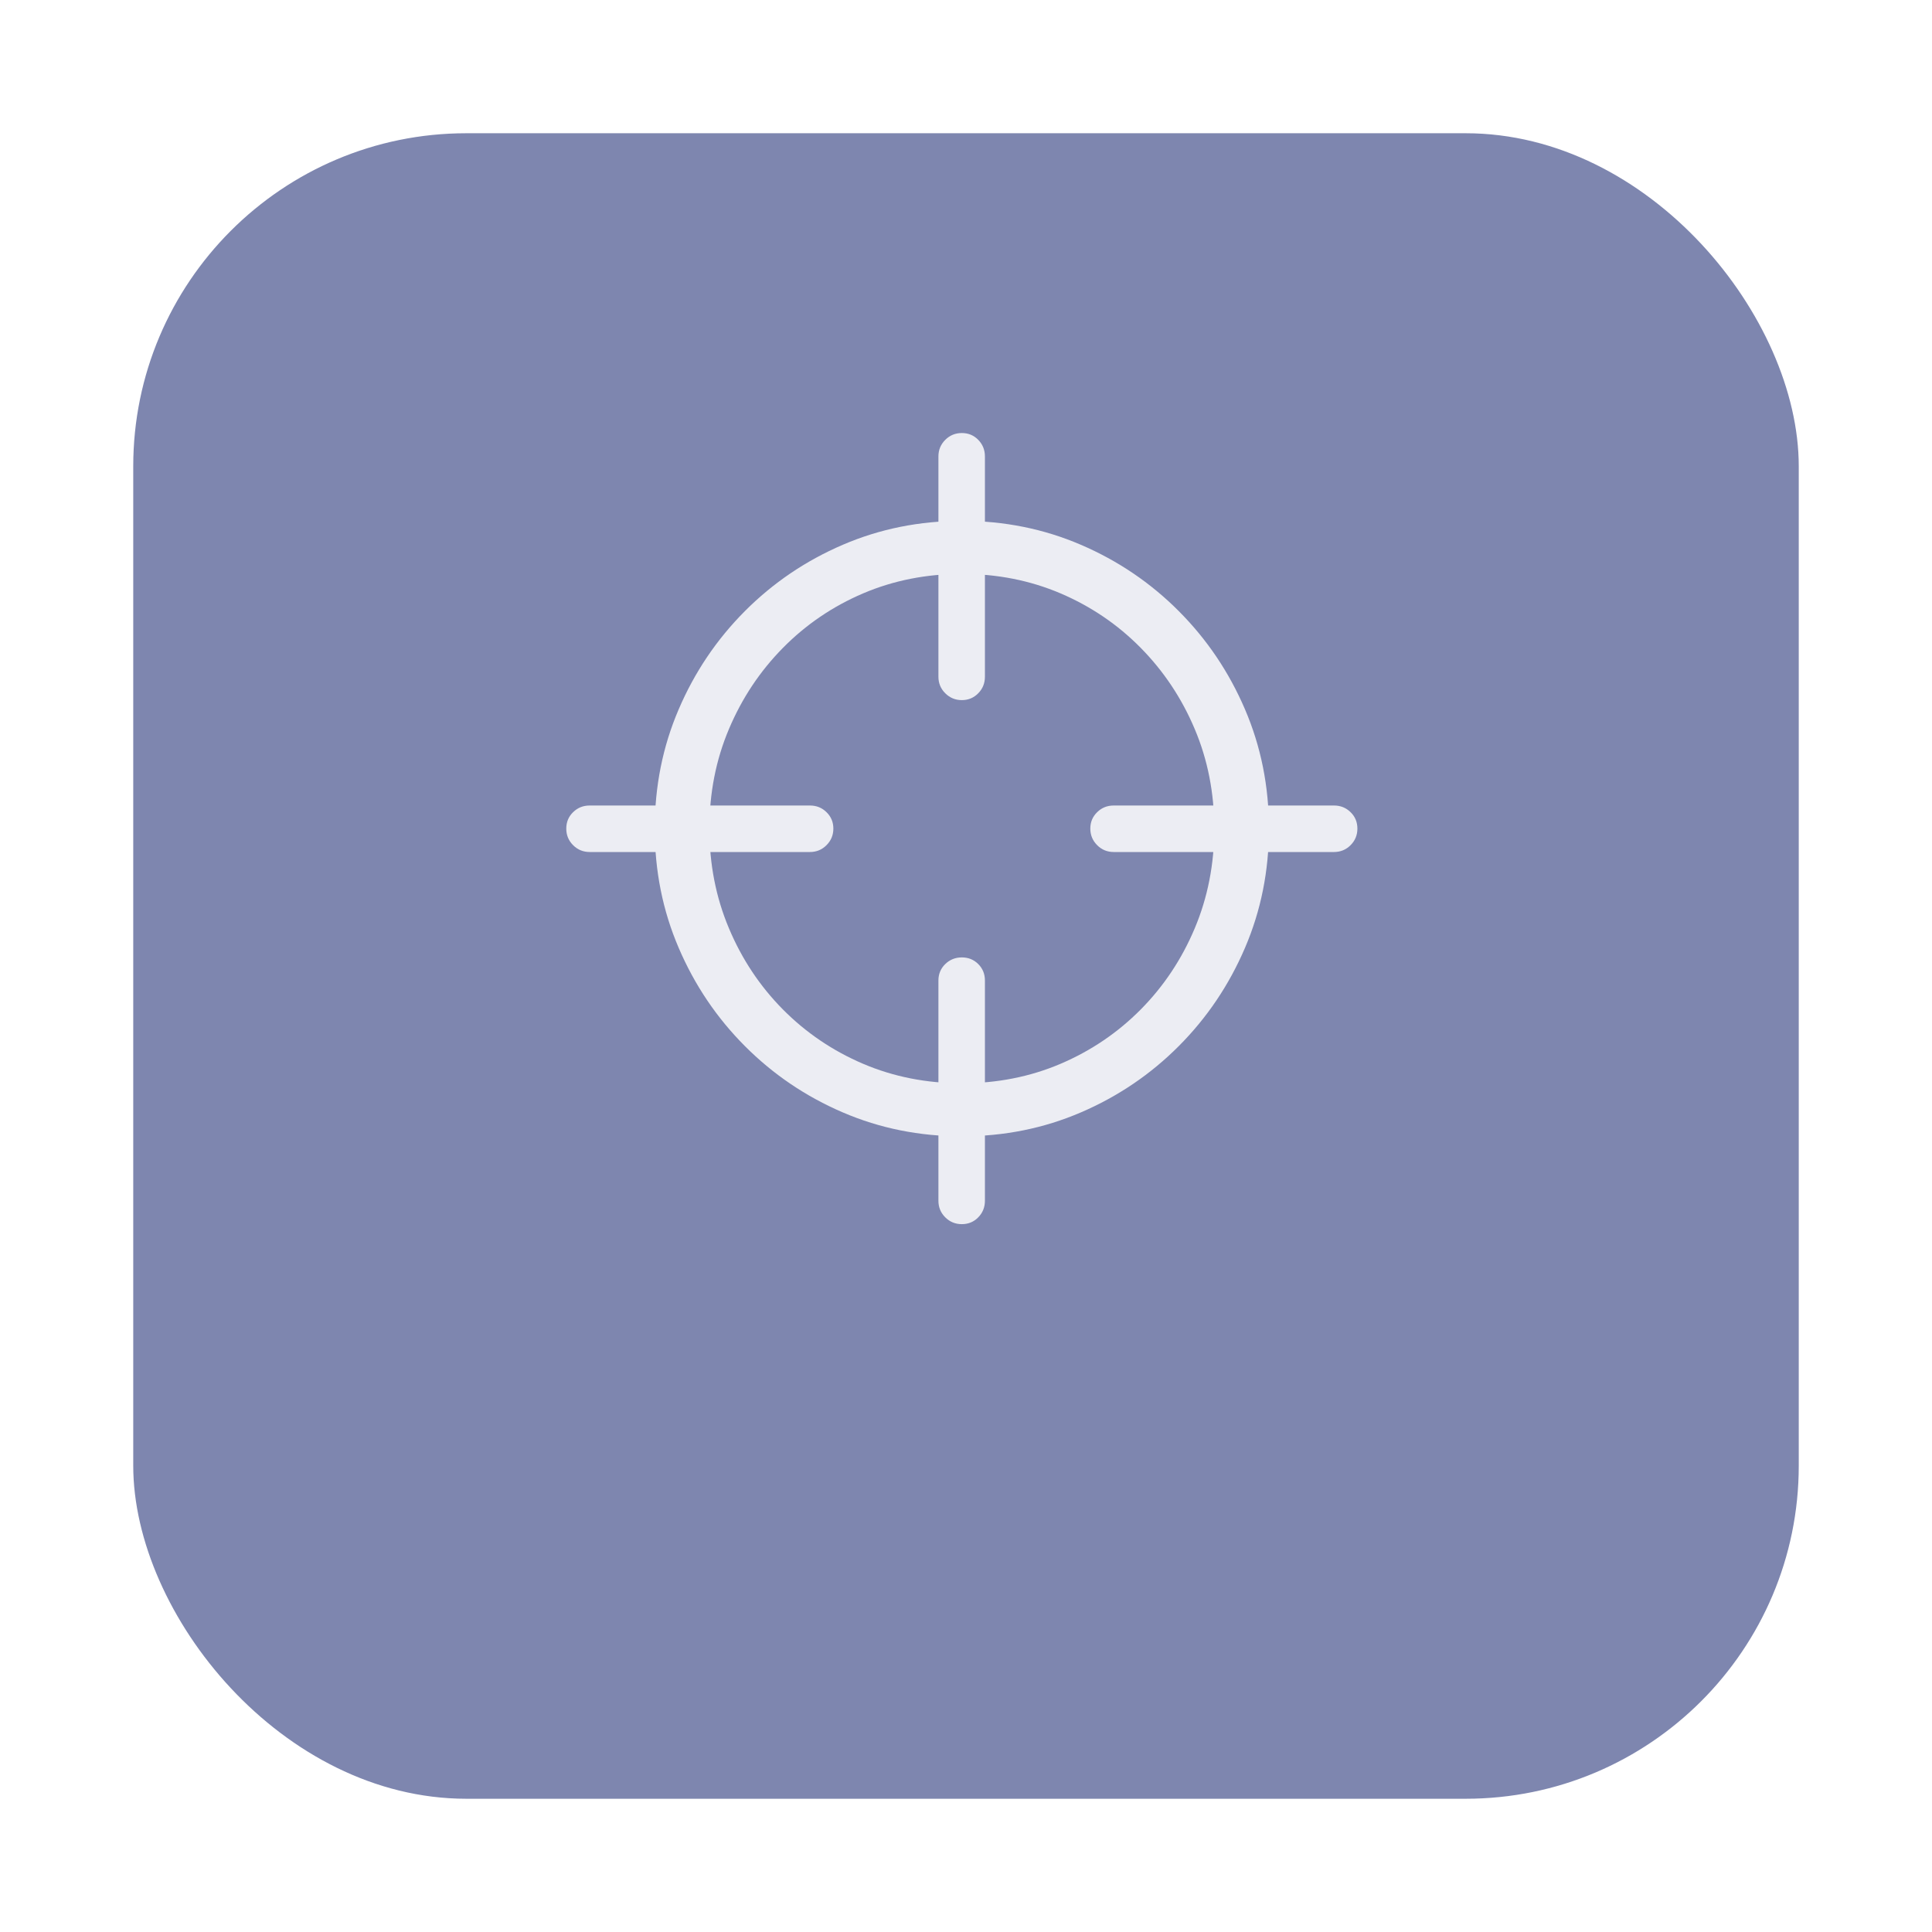 <svg width="58" height="58" viewBox="0 0 58 58" fill="none" xmlns="http://www.w3.org/2000/svg">
<g filter="url(#filter0_d_2441_18990)">
<rect x="4" width="50" height="50" rx="10" fill="#7E86AF"/>
</g>
<path d="M28.875 34.113C30.145 34.113 31.336 33.874 32.449 33.395C33.562 32.917 34.542 32.253 35.389 31.403C36.235 30.554 36.898 29.571 37.376 28.454C37.855 27.338 38.094 26.145 38.094 24.875C38.094 23.605 37.855 22.412 37.376 21.296C36.898 20.179 36.235 19.196 35.389 18.347C34.542 17.497 33.562 16.833 32.449 16.355C31.336 15.876 30.145 15.637 28.875 15.637C27.605 15.637 26.414 15.876 25.301 16.355C24.188 16.833 23.208 17.497 22.361 18.347C21.515 19.196 20.852 20.179 20.374 21.296C19.895 22.412 19.656 23.605 19.656 24.875C19.656 26.145 19.895 27.338 20.374 28.454C20.852 29.571 21.515 30.554 22.361 31.403C23.208 32.253 24.188 32.917 25.301 33.395C26.414 33.874 27.605 34.113 28.875 34.113ZM28.875 32.521C27.814 32.521 26.826 32.326 25.911 31.936C24.996 31.545 24.194 31.001 23.504 30.305C22.814 29.608 22.273 28.796 21.883 27.868C21.492 26.94 21.297 25.943 21.297 24.875C21.297 23.807 21.492 22.811 21.883 21.887C22.273 20.962 22.814 20.15 23.504 19.45C24.194 18.75 24.996 18.205 25.911 17.814C26.826 17.424 27.814 17.229 28.875 17.229C29.936 17.229 30.924 17.424 31.839 17.814C32.754 18.205 33.556 18.75 34.246 19.45C34.936 20.15 35.477 20.962 35.867 21.887C36.258 22.811 36.453 23.807 36.453 24.875C36.453 25.943 36.258 26.94 35.867 27.868C35.477 28.796 34.936 29.608 34.246 30.305C33.556 31.001 32.754 31.545 31.839 31.936C30.924 32.326 29.936 32.521 28.875 32.521ZM28.875 36.75C29.07 36.75 29.235 36.682 29.368 36.545C29.502 36.408 29.568 36.242 29.568 36.047V29.436C29.568 29.24 29.502 29.076 29.368 28.942C29.235 28.809 29.07 28.742 28.875 28.742C28.68 28.742 28.514 28.809 28.377 28.942C28.24 29.076 28.172 29.24 28.172 29.436V36.047C28.172 36.242 28.24 36.408 28.377 36.545C28.514 36.682 28.68 36.75 28.875 36.75ZM17.703 25.578H24.314C24.51 25.578 24.676 25.51 24.812 25.373C24.949 25.236 25.018 25.07 25.018 24.875C25.018 24.68 24.949 24.515 24.812 24.382C24.676 24.248 24.51 24.182 24.314 24.182H17.703C17.508 24.182 17.342 24.248 17.205 24.382C17.068 24.515 17 24.68 17 24.875C17 25.07 17.068 25.236 17.205 25.373C17.342 25.51 17.508 25.578 17.703 25.578ZM28.875 21.018C29.07 21.018 29.235 20.949 29.368 20.812C29.502 20.676 29.568 20.51 29.568 20.314V13.703C29.568 13.508 29.502 13.342 29.368 13.205C29.235 13.068 29.07 13 28.875 13C28.68 13 28.514 13.068 28.377 13.205C28.24 13.342 28.172 13.508 28.172 13.703V20.314C28.172 20.51 28.24 20.676 28.377 20.812C28.514 20.949 28.68 21.018 28.875 21.018ZM33.435 25.578H40.047C40.242 25.578 40.408 25.51 40.545 25.373C40.682 25.236 40.75 25.07 40.75 24.875C40.75 24.68 40.682 24.515 40.545 24.382C40.408 24.248 40.242 24.182 40.047 24.182H33.435C33.24 24.182 33.074 24.248 32.938 24.382C32.801 24.515 32.732 24.68 32.732 24.875C32.732 25.07 32.801 25.236 32.938 25.373C33.074 25.51 33.24 25.578 33.435 25.578Z" fill="white" fill-opacity="0.85"/>
<defs>
<filter id="filter0_d_2441_18990" x="0" y="0" width="58" height="58" filterUnits="userSpaceOnUse" color-interpolation-filters="sRGB">
<feFlood flood-opacity="0" result="BackgroundImageFix"/>
<feColorMatrix in="SourceAlpha" type="matrix" values="0 0 0 0 0 0 0 0 0 0 0 0 0 0 0 0 0 0 127 0" result="hardAlpha"/>
<feOffset dy="4"/>
<feGaussianBlur stdDeviation="2"/>
<feComposite in2="hardAlpha" operator="out"/>
<feColorMatrix type="matrix" values="0 0 0 0 0 0 0 0 0 0 0 0 0 0 0 0 0 0 0.1 0"/>
<feBlend mode="normal" in2="BackgroundImageFix" result="effect1_dropShadow_2441_18990"/>
<feBlend mode="normal" in="SourceGraphic" in2="effect1_dropShadow_2441_18990" result="shape"/>
</filter>
</defs>
</svg>

